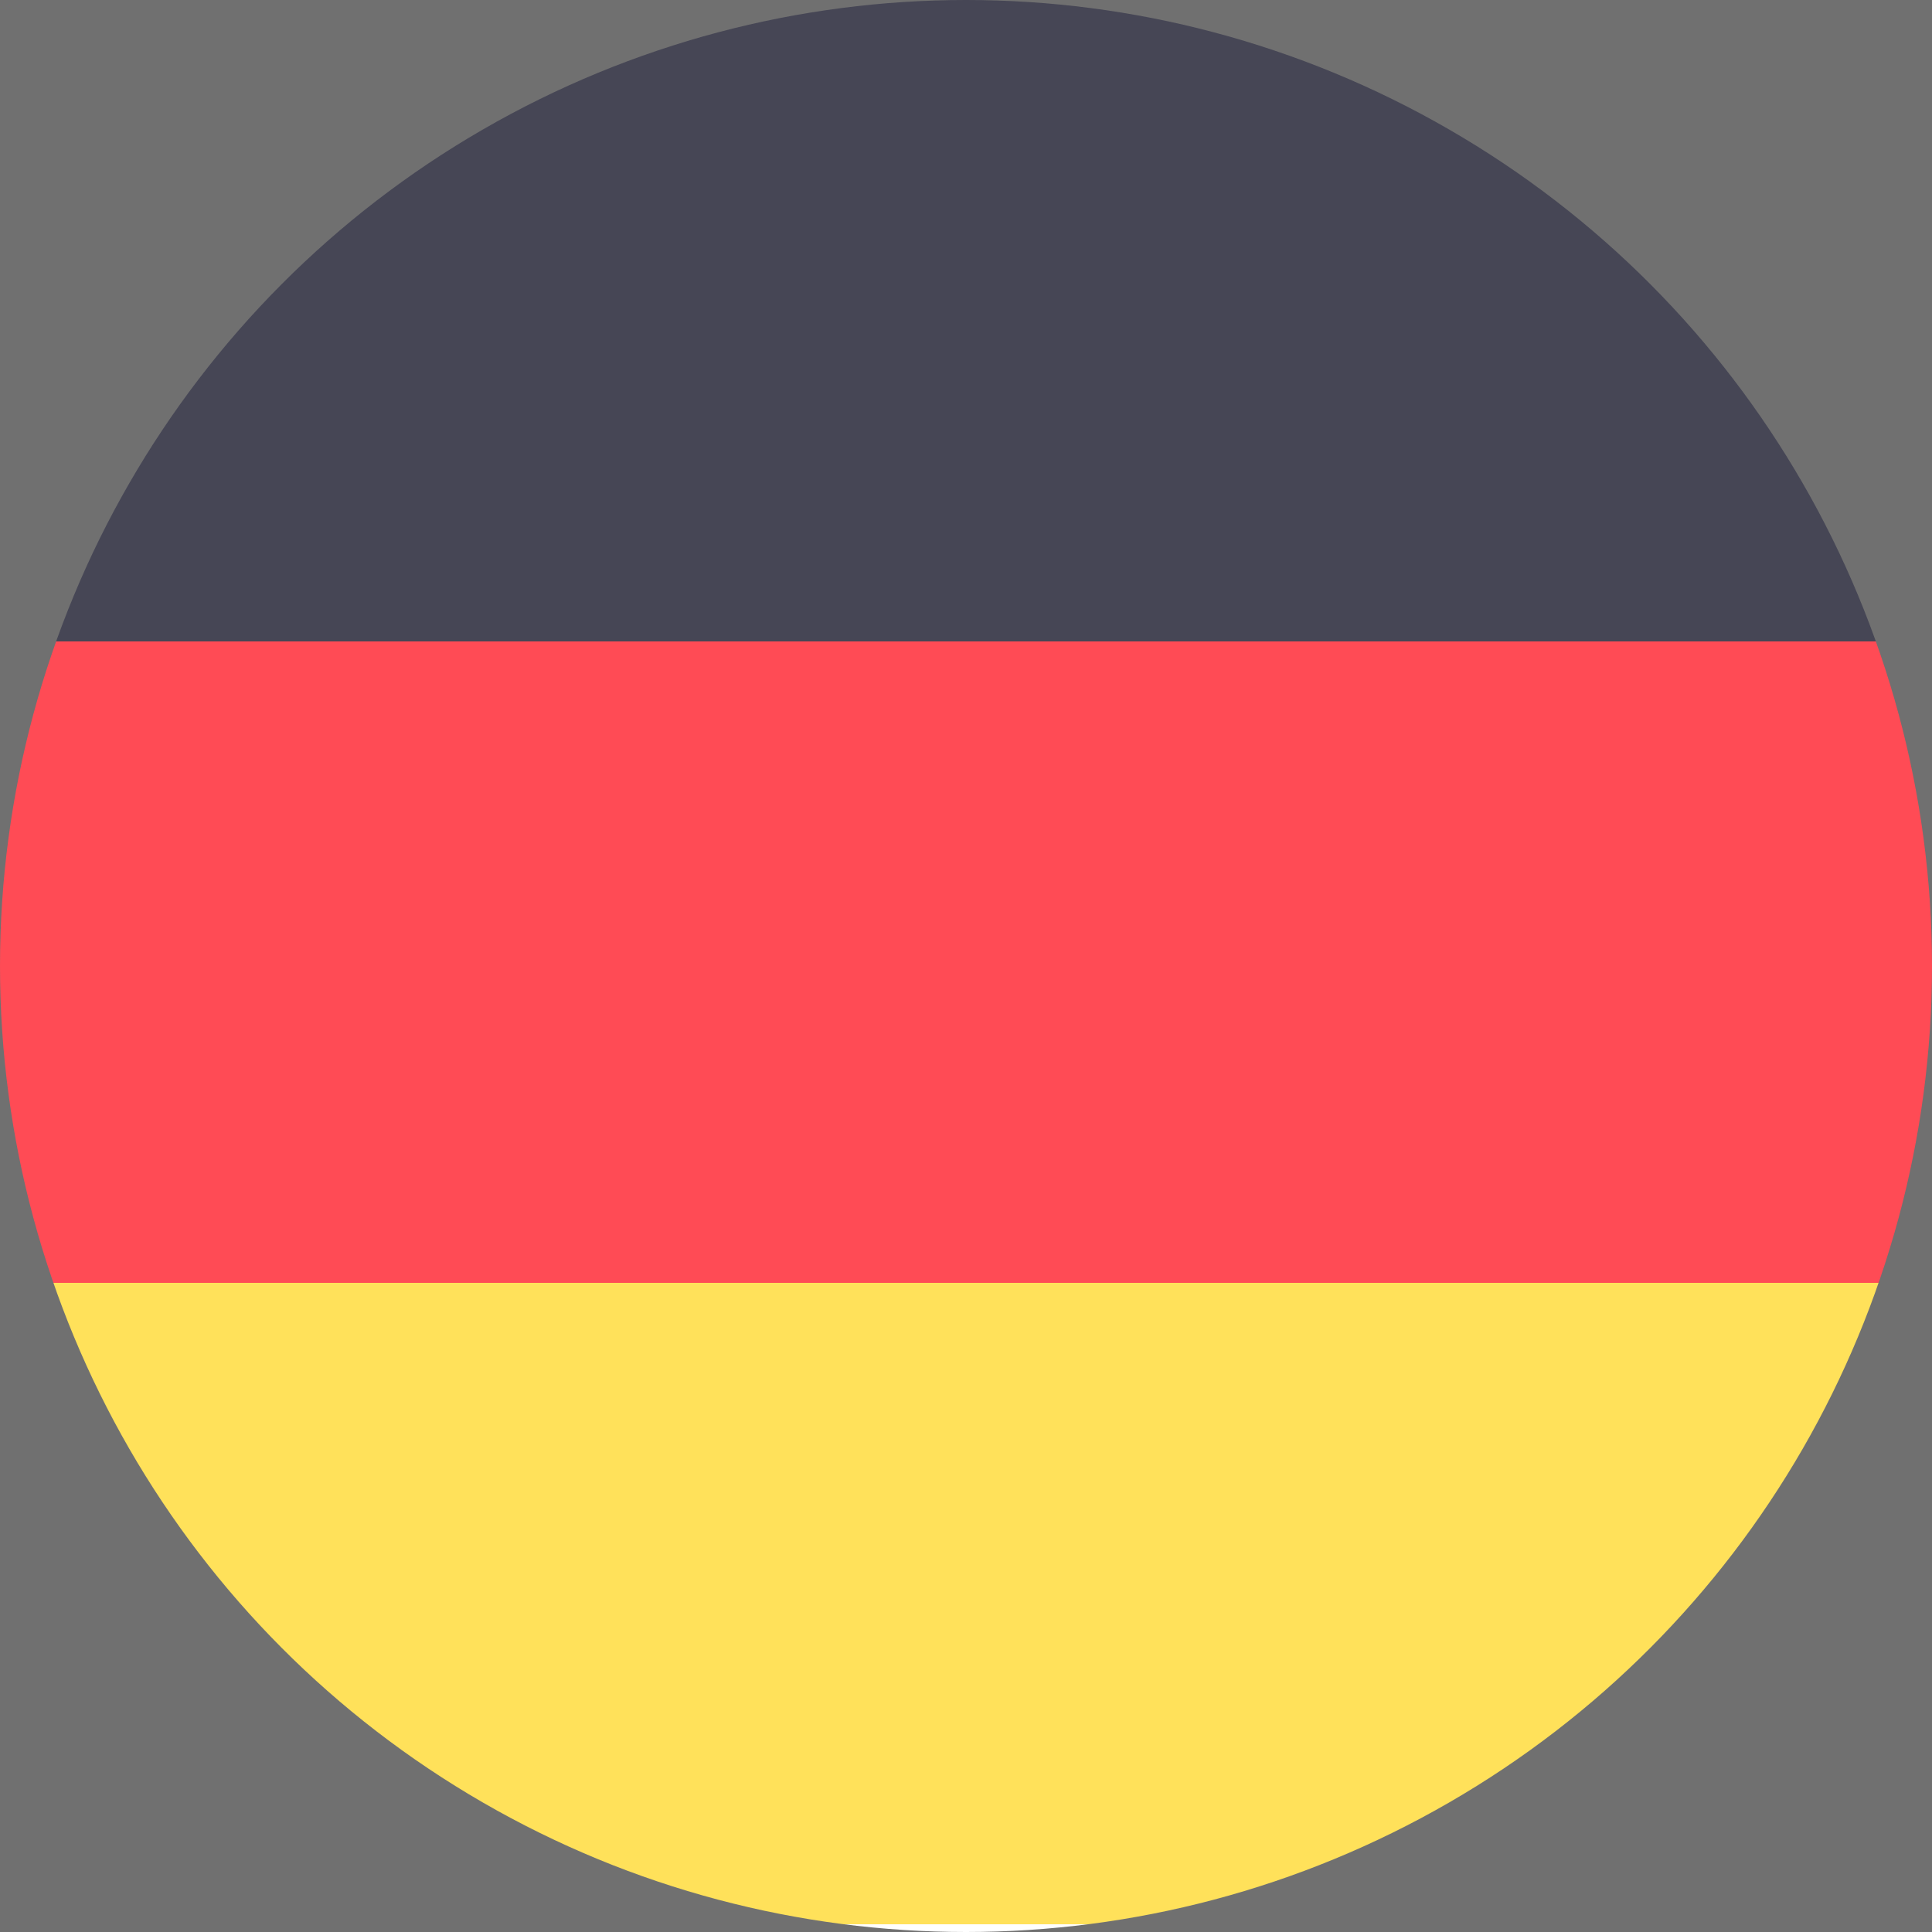 <svg xmlns="http://www.w3.org/2000/svg" xmlns:xlink="http://www.w3.org/1999/xlink" width="500" height="500" viewBox="0 0 500 500">
  <rect x="0" y="0" width="500" height="500" fill="#333333" stroke="none"/>
  <defs>
    <clipPath id="clip-Artboard_3">
      <rect width="500" height="500"/>
    </clipPath>
  </defs>
  <g id="Artboard_3" data-name="Artboard – 3" clip-path="url(#clip-Artboard_3)">
    <rect width="500" height="500" fill="#fff"/>
    <rect id="Rectangle_11" data-name="Rectangle 11" width="500" height="166" transform="translate(0 166)" fill="#ff4b55"/>
    <rect id="Rectangle_8" data-name="Rectangle 8" width="500" height="166" transform="translate(13 332)" fill="#ffe15a"/>
    <rect id="Rectangle_8-2" data-name="Rectangle 8" width="500" height="166" fill="#464655"/>
    <g id="Ellipse_3" data-name="Ellipse 3" fill="none" stroke="#707070" stroke-width="110">
      <circle cx="250" cy="250" r="250" stroke="none"/>
      <circle cx="250" cy="250" r="305" fill="none"/>
    </g>
  </g>
</svg>
